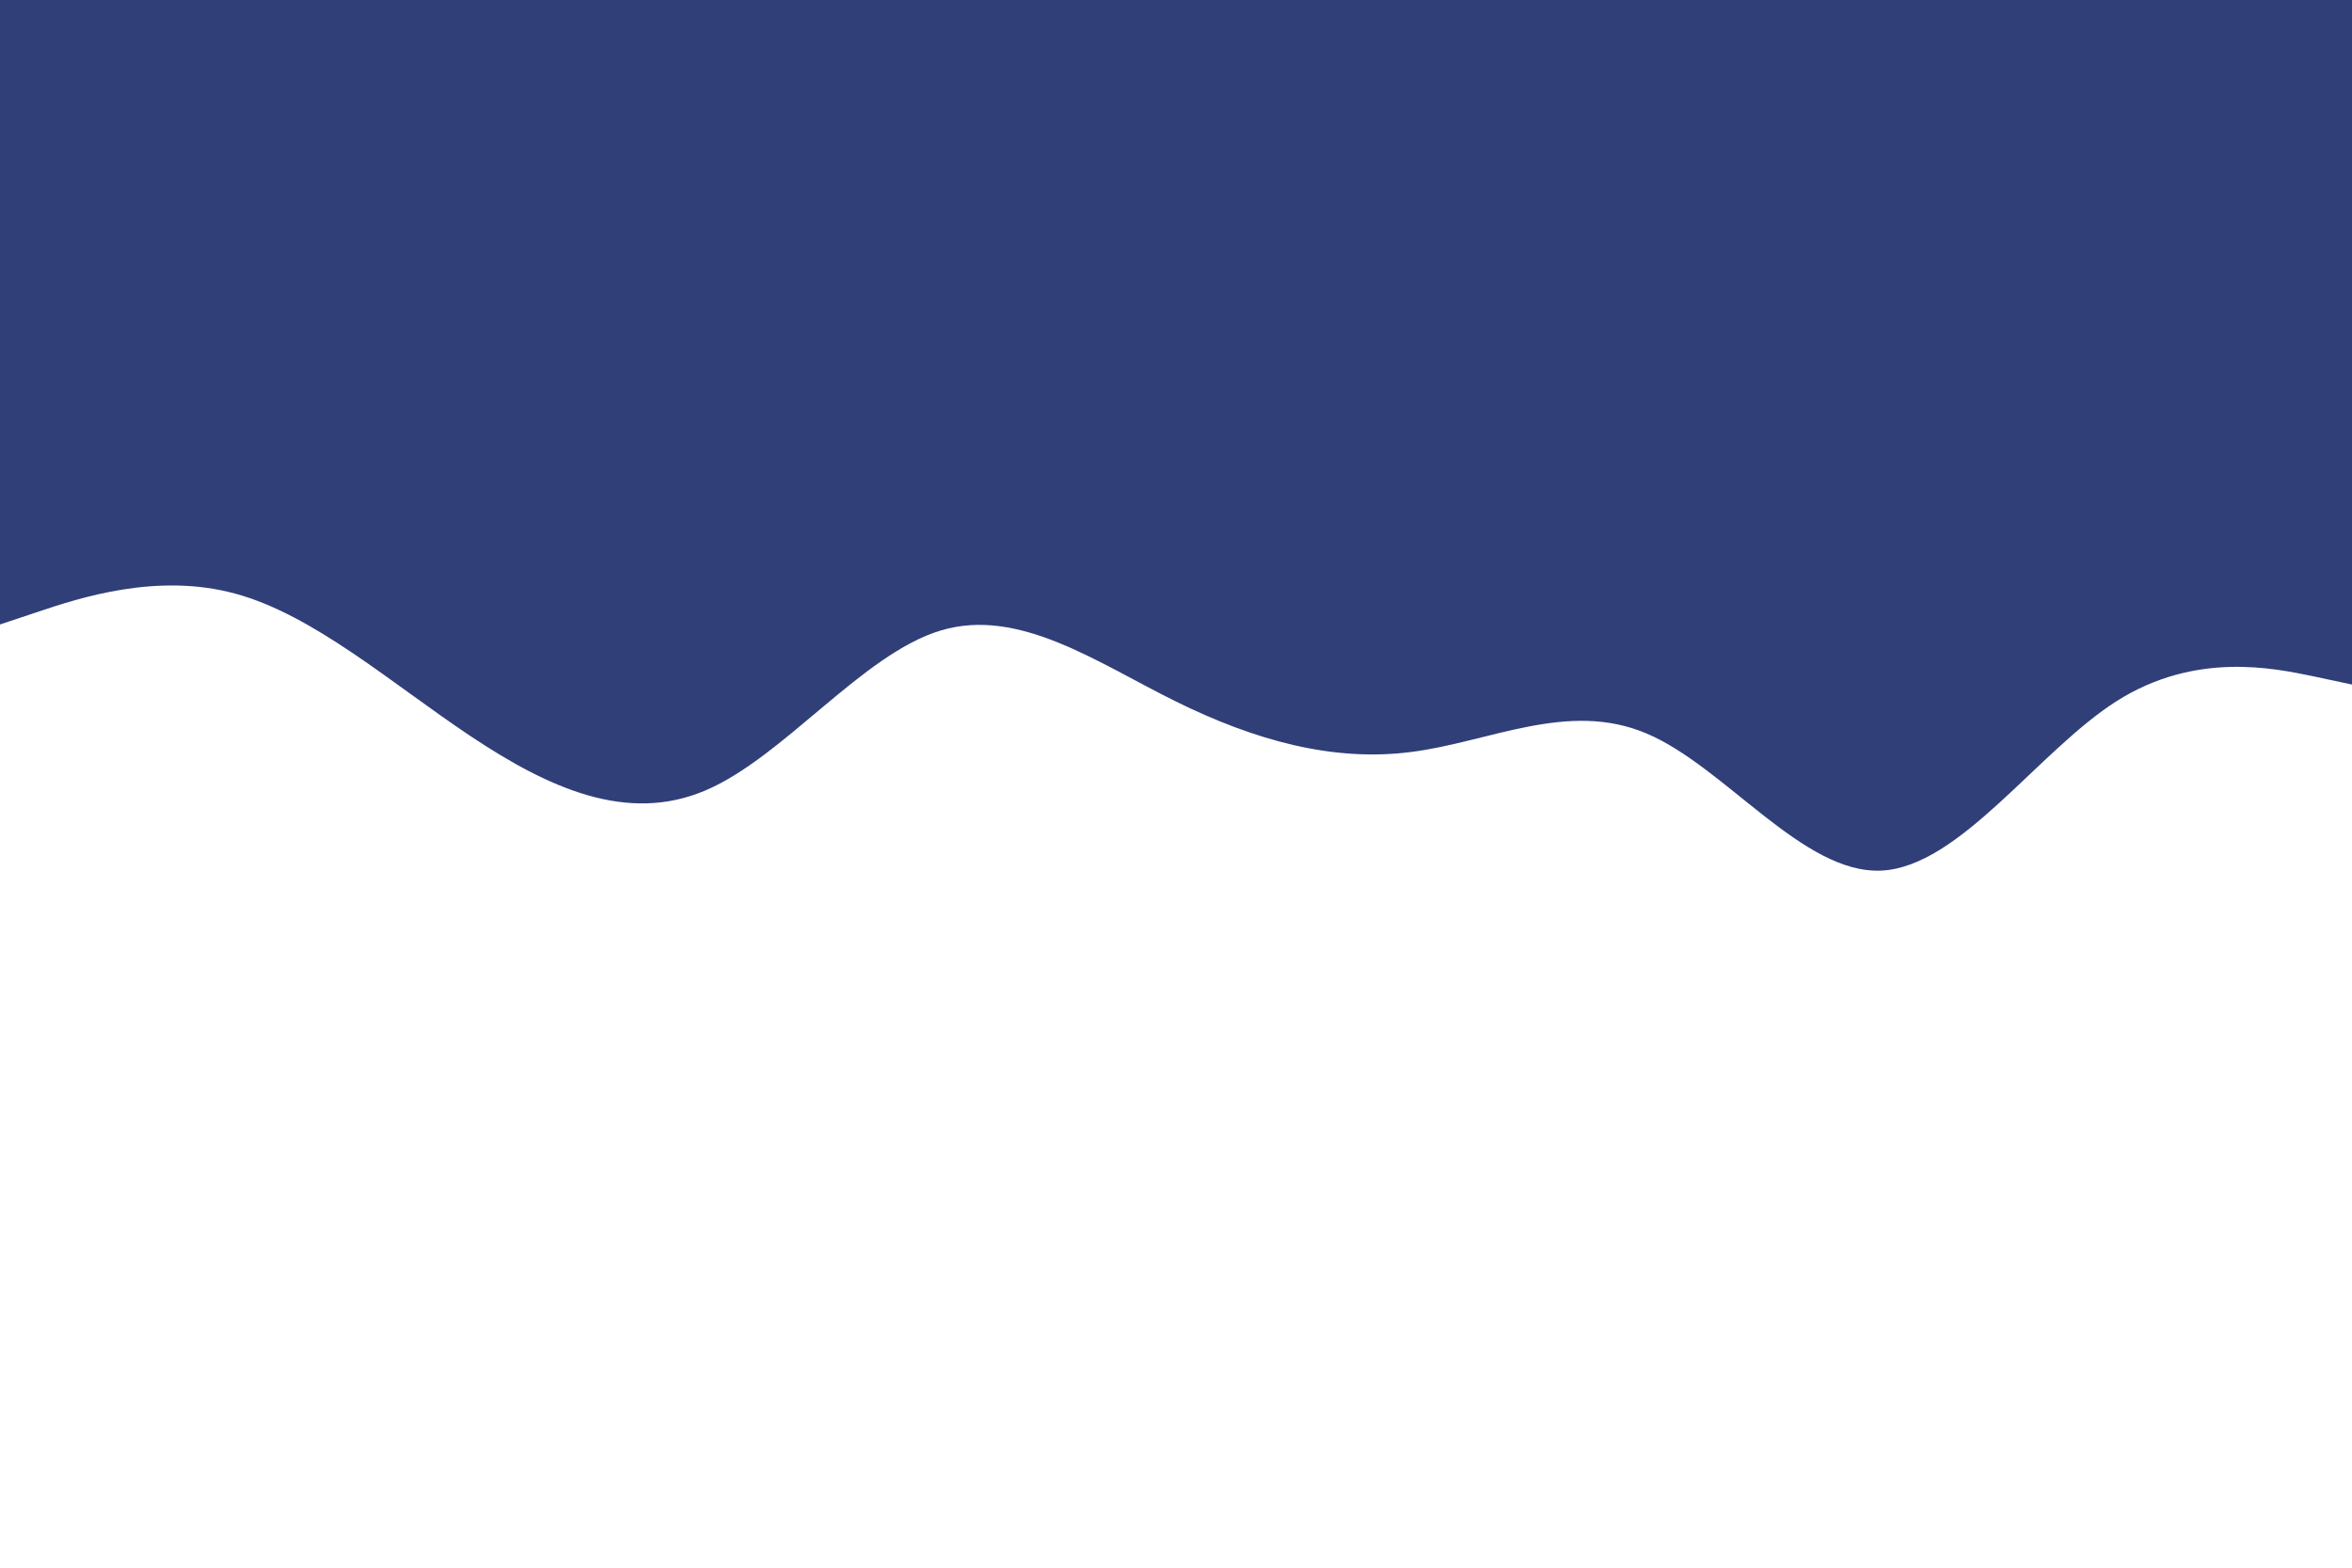 <svg id="visual" viewBox="0 0 900 600" width="900" height="600" xmlns="http://www.w3.org/2000/svg" xmlns:xlink="http://www.w3.org/1999/xlink" version="1.1"><path d="M0 239L15 234C30 229 60 219 90 227.2C120 235.3 150 261.7 180 281.7C210 301.7 240 315.3 270 302.5C300 289.7 330 250.3 360 241.3C390 232.3 420 253.7 450 268.5C480 283.3 510 291.7 540 287.8C570 284 600 268 630 280.7C660 293.3 690 334.7 720 333.2C750 331.7 780 287.3 810 268.3C840 249.3 870 255.7 885 258.8L900 262L900 0L885 0C870 0 840 0 810 0C780 0 750 0 720 0C690 0 660 0 630 0C600 0 570 0 540 0C510 0 480 0 450 0C420 0 390 0 360 0C330 0 300 0 270 0C240 0 210 0 180 0C150 0 120 0 90 0C60 0 30 0 15 0L0 0Z" fill="#313F78" stroke-linecap="round" stroke-linejoin="miter"></path></svg>